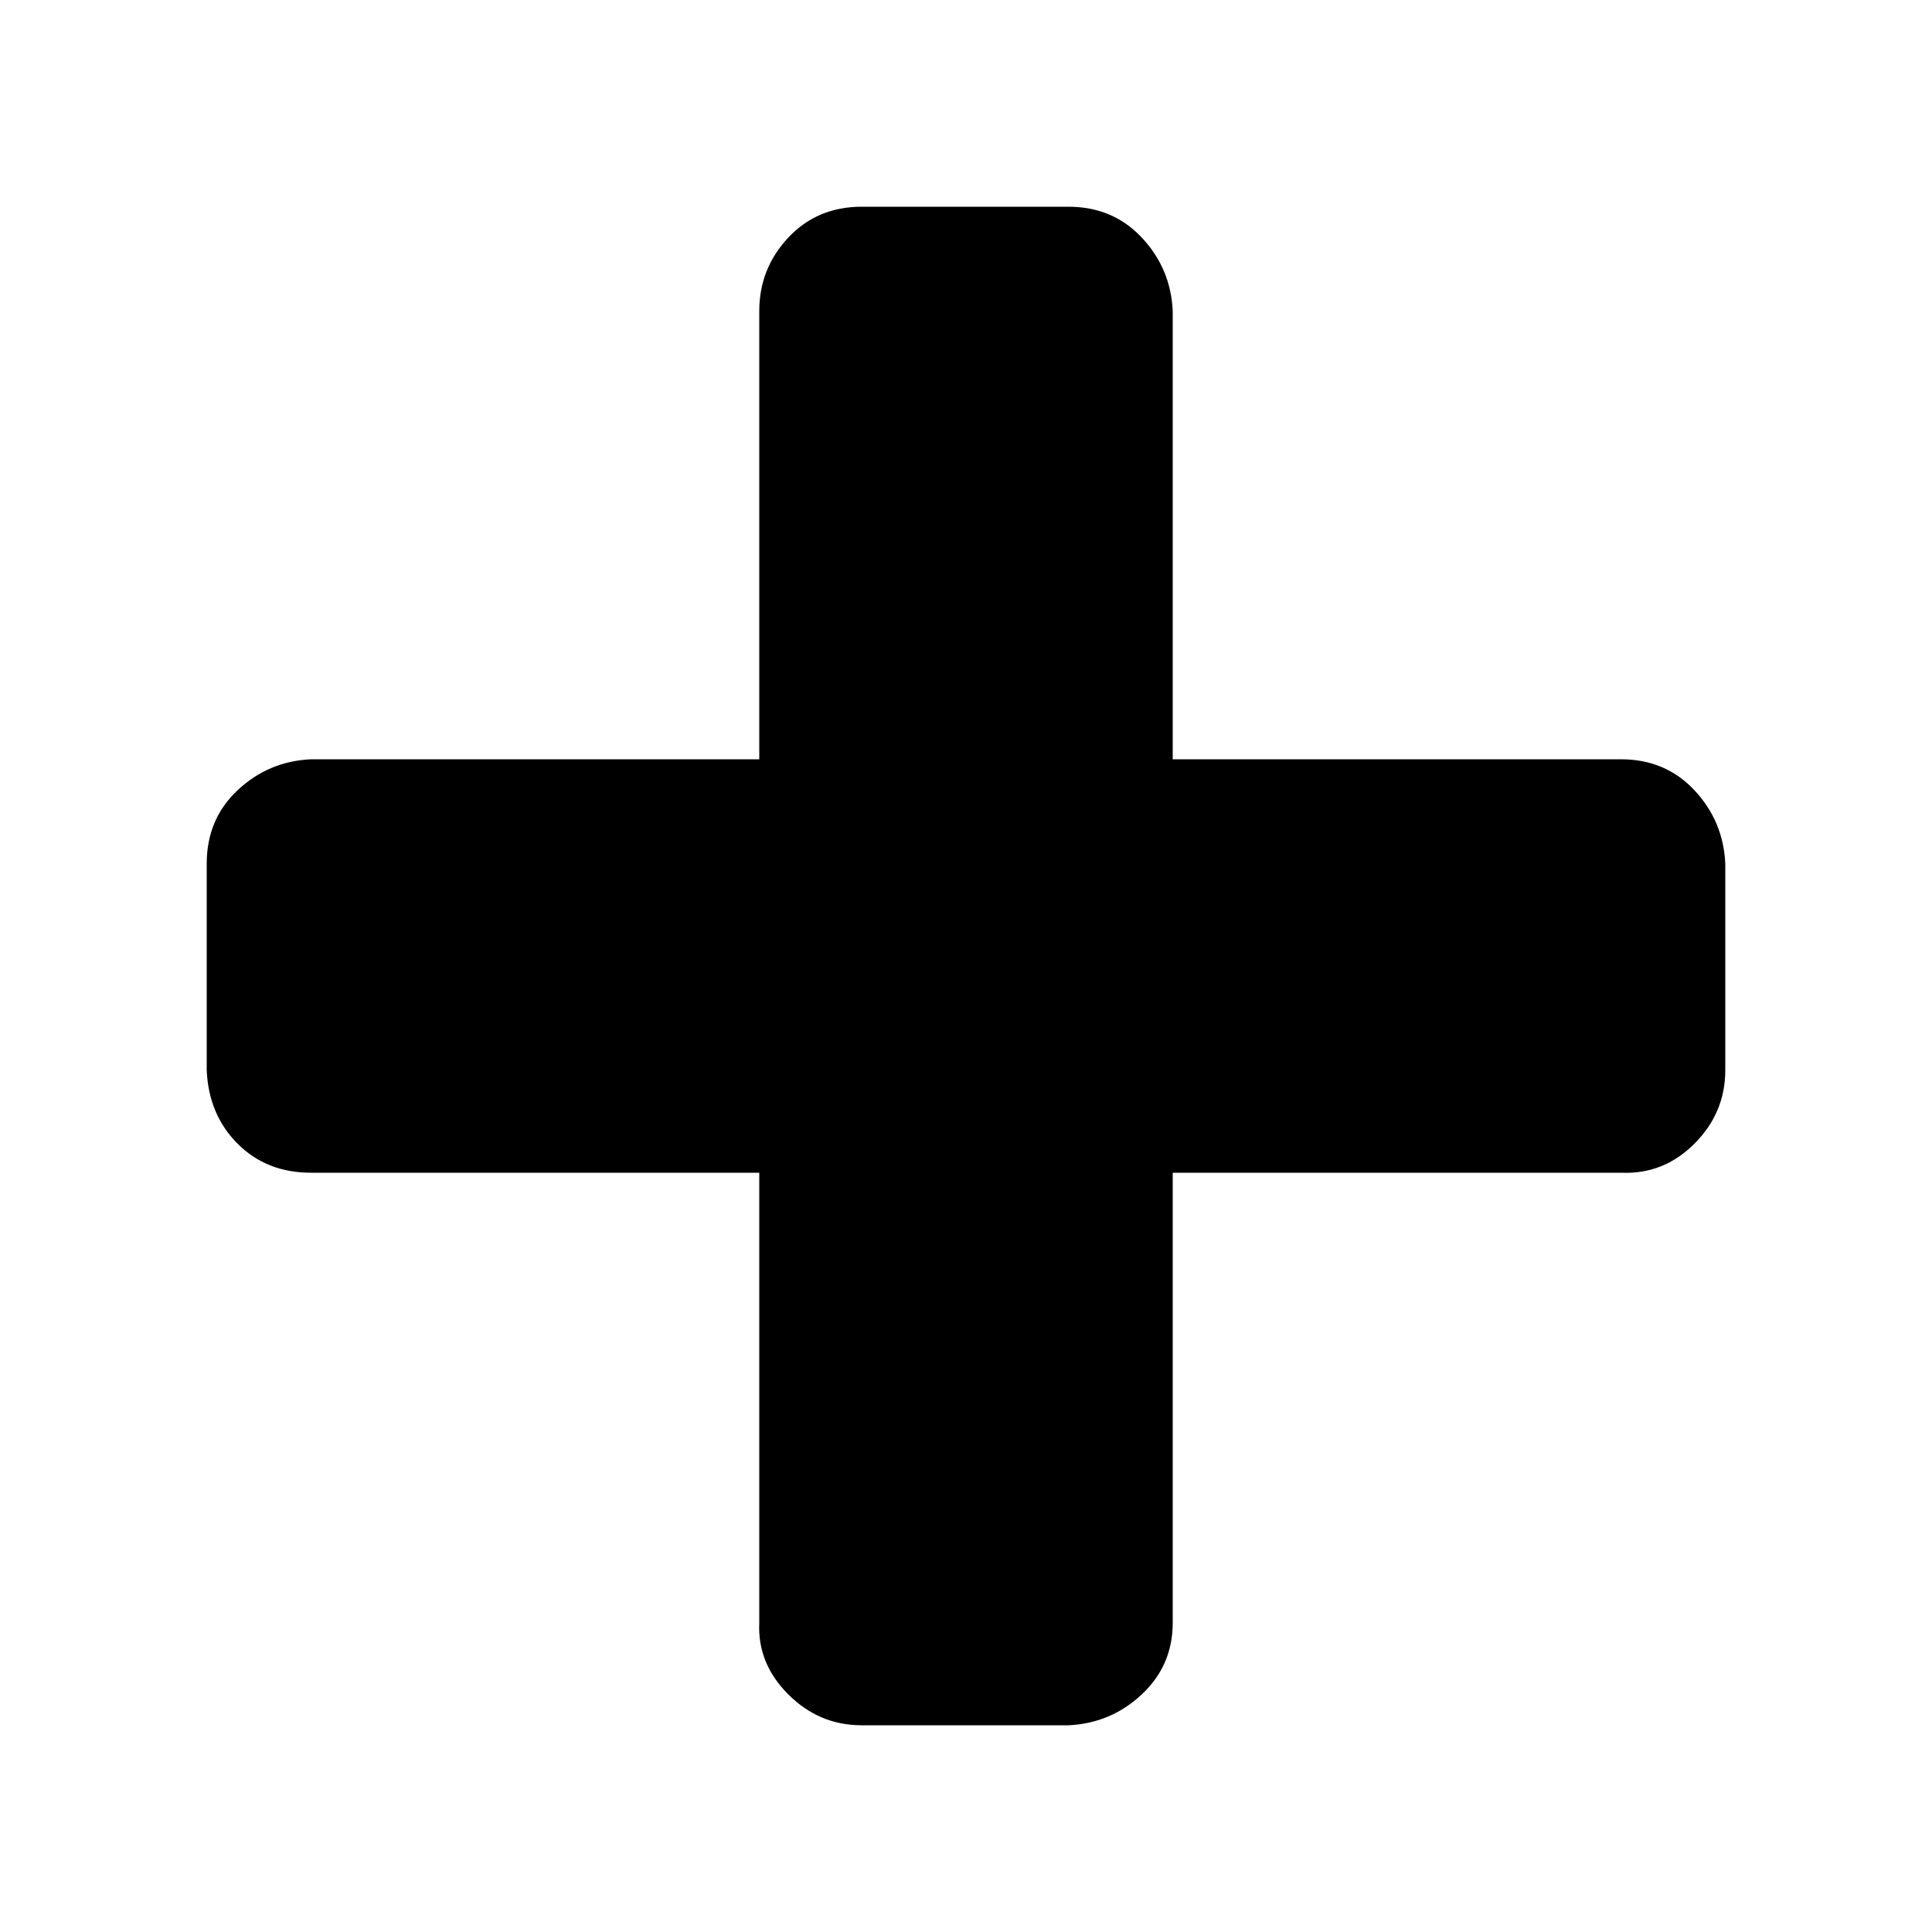 <?xml version="1.0" encoding="UTF-8"?>
<svg width="1e3" height="1e3" version="1.1" xmlns="http://www.w3.org/2000/svg"><path d="m893 447v107q0 22-16 38t-38 15h-232v233q0 22-16 37t-38 16h-107q-22 0-38-16t-15-37v-233h-232q-23 0-38-15t-16-38v-107q0-23 16-38t38-16h232v-232q0-22 15-38t38-16h107q23 0 38 16t16 38v232h232q23 0 38 16t16 38z" glyph-name="plus" horiz-adv-x="785.7" unicode=""/></svg>
